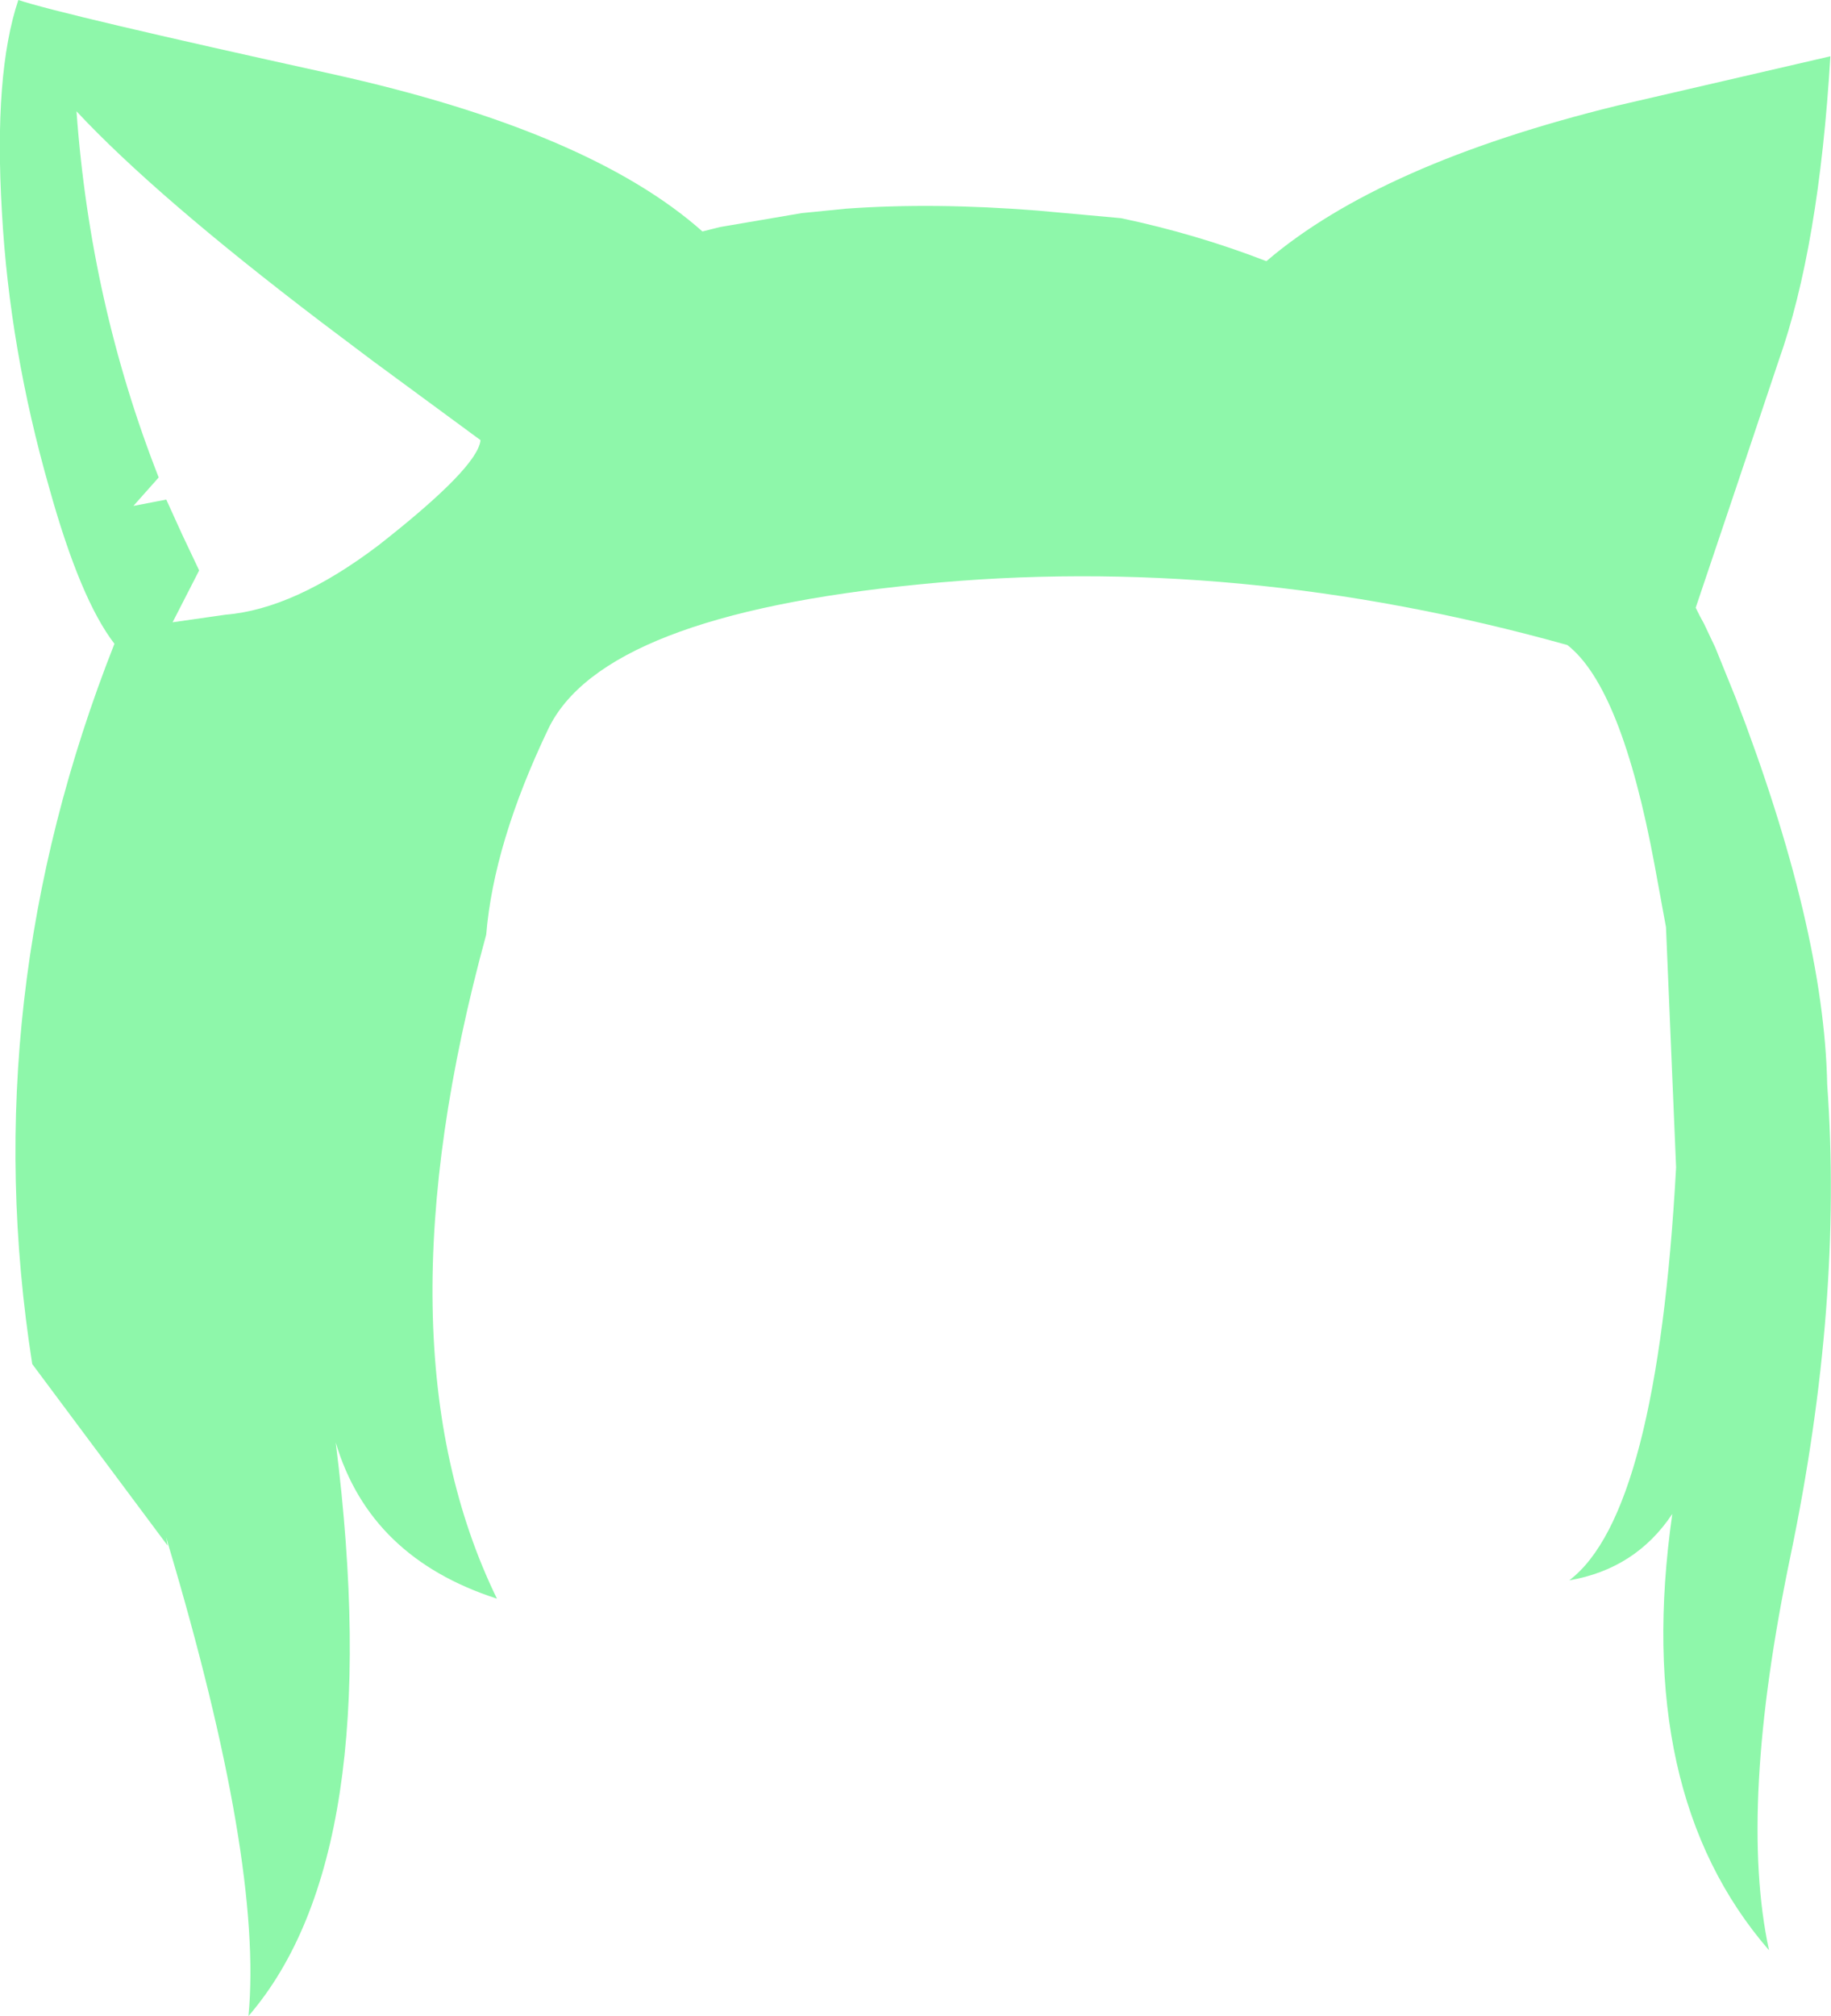 <?xml version="1.0" encoding="UTF-8" standalone="no"?>
<svg xmlns:xlink="http://www.w3.org/1999/xlink" height="159.4px" width="144.8px" xmlns="http://www.w3.org/2000/svg">
  <g transform="matrix(1.0, 0.0, 0.0, 1.0, 72.4, 79.7)">
    <path d="M68.25 -51.15 L65.05 -41.6 61.7 -31.65 61.85 -31.35 62.05 -30.95 62.35 -30.4 63.25 -28.5 64.85 -24.55 Q71.85 -6.35 72.1 6.05 73.35 23.35 69.2 43.3 65.05 63.2 67.5 74.5 56.7 62.05 59.85 40.0 56.95 44.35 51.7 45.25 58.65 40.0 60.15 12.6 L59.35 -6.4 58.45 -11.3 Q55.85 -25.35 51.55 -28.7 25.45 -36.0 0.35 -33.5 -24.75 -31.05 -29.05 -22.05 -33.35 -13.05 -33.95 -5.8 -42.85 26.7 -33.1 46.7 -43.15 43.45 -45.85 34.35 -41.75 66.95 -52.75 79.7 -51.6 67.55 -59.1 42.4 L-59.25 41.85 -59.15 42.5 -69.85 28.15 Q-74.4 -0.8 -63.35 -28.8 -66.05 -32.3 -68.5 -41.1 -71.65 -52.1 -72.25 -62.95 -72.9 -73.9 -70.95 -79.7 -67.5 -78.55 -46.15 -73.85 -25.8 -69.35 -16.85 -61.4 L-15.45 -61.75 -9.0 -62.85 -5.5 -63.2 Q1.45 -63.7 9.65 -63.05 L16.25 -62.45 Q22.2 -61.2 27.75 -59.05 36.75 -66.75 55.5 -71.35 L72.35 -75.25 Q71.45 -60.15 68.25 -51.15 M-66.35 -70.9 Q-65.25 -55.7 -59.85 -41.95 L-61.85 -39.7 -59.25 -40.2 -58.0 -37.45 -56.65 -34.6 -58.75 -30.5 -54.55 -31.1 Q-49.1 -31.55 -42.45 -36.6 -34.6 -42.75 -34.4 -44.9 L-42.9 -51.15 -46.95 -54.2 Q-60.1 -64.2 -66.35 -70.9" fill="#8ef7aa" fill-rule="evenodd" stroke="none"/>
  </g>
</svg>
